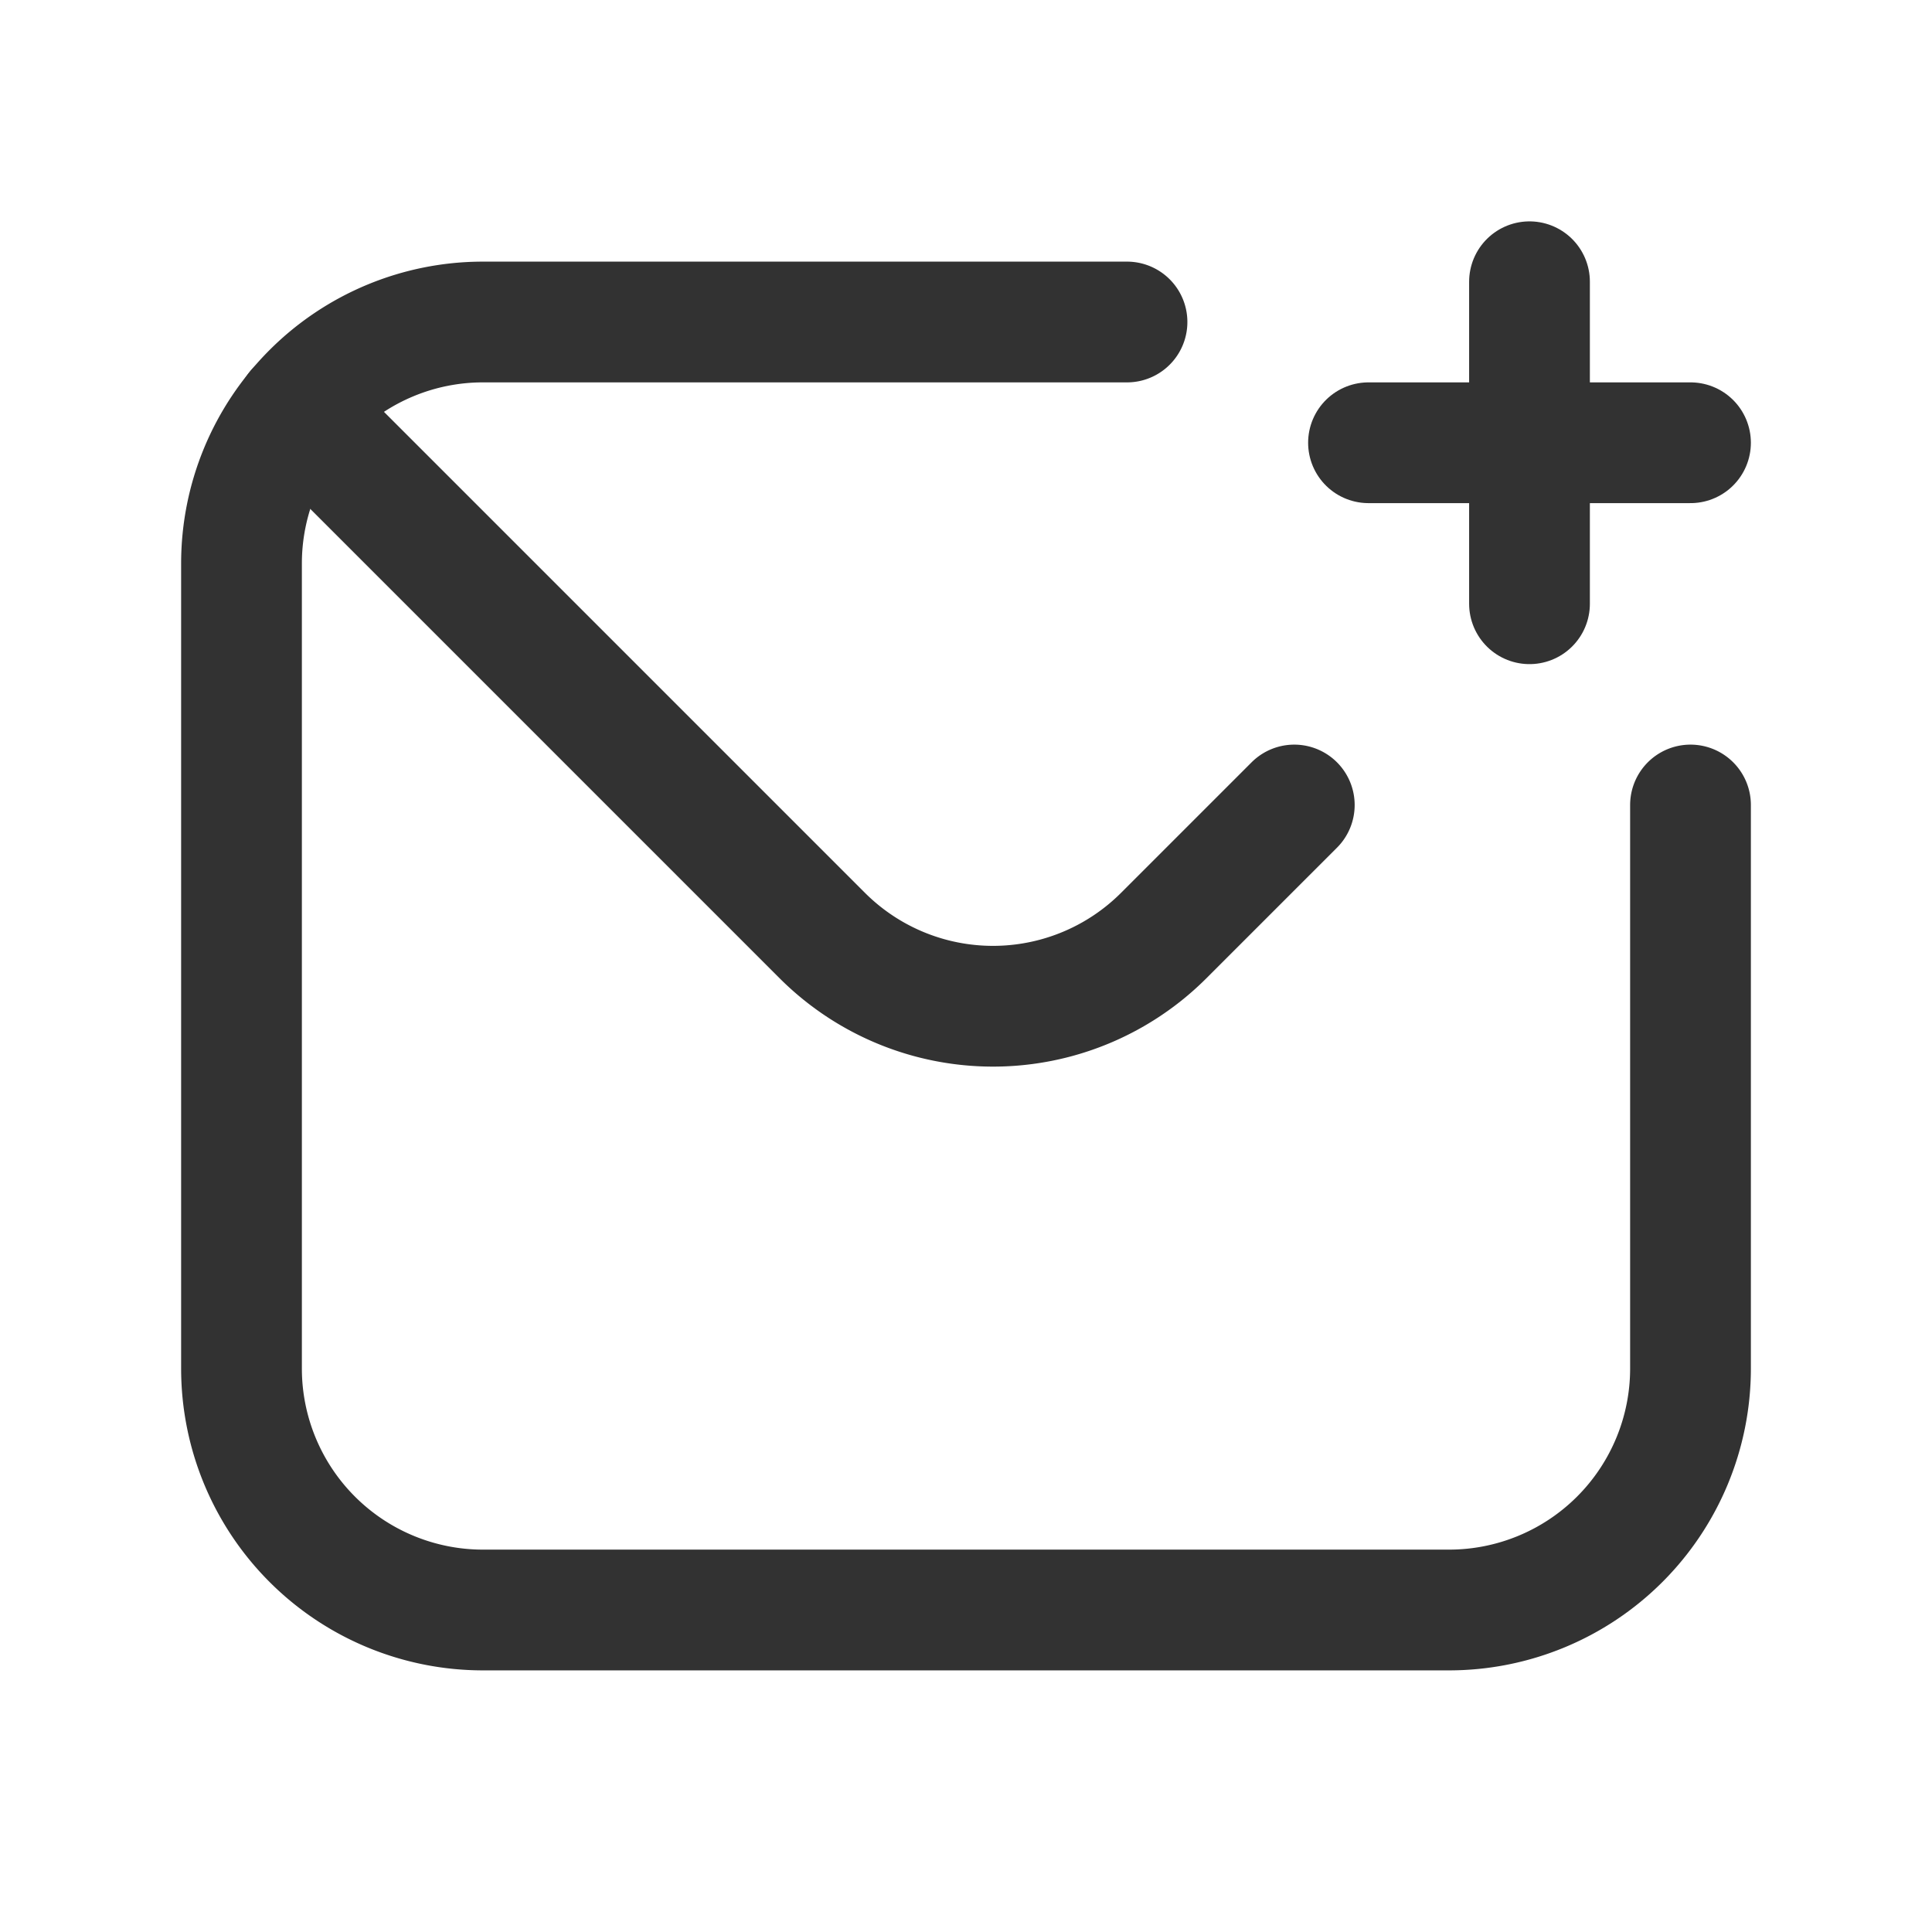 <svg xmlns="http://www.w3.org/2000/svg" viewBox="0 0 24 24"><rect width="24" height="24" fill="none"/><path d="M21,10v7a3,3,0,0,1-3,3H6a3,3,0,0,1-3-3V7A3,3,0,0,1,6,4h8" fill="none" stroke="#323232" stroke-linecap="round" stroke-linejoin="round" stroke-width="1.5"/><line x1="19" y1="7.5" x2="19" y2="3.5" fill="none" stroke="#323232" stroke-linecap="round" stroke-linejoin="round" stroke-width="1.5"/><line x1="21" y1="5.5" x2="17" y2="5.5" fill="none" stroke="#323232" stroke-linecap="round" stroke-linejoin="round" stroke-width="1.5"/><path d="M16.078,10l-1.621,1.621a3,3,0,0,1-4.243,0L3.684,5.091" fill="none" stroke="#323232" stroke-linecap="round" stroke-linejoin="round" stroke-width="1.5"/></svg>